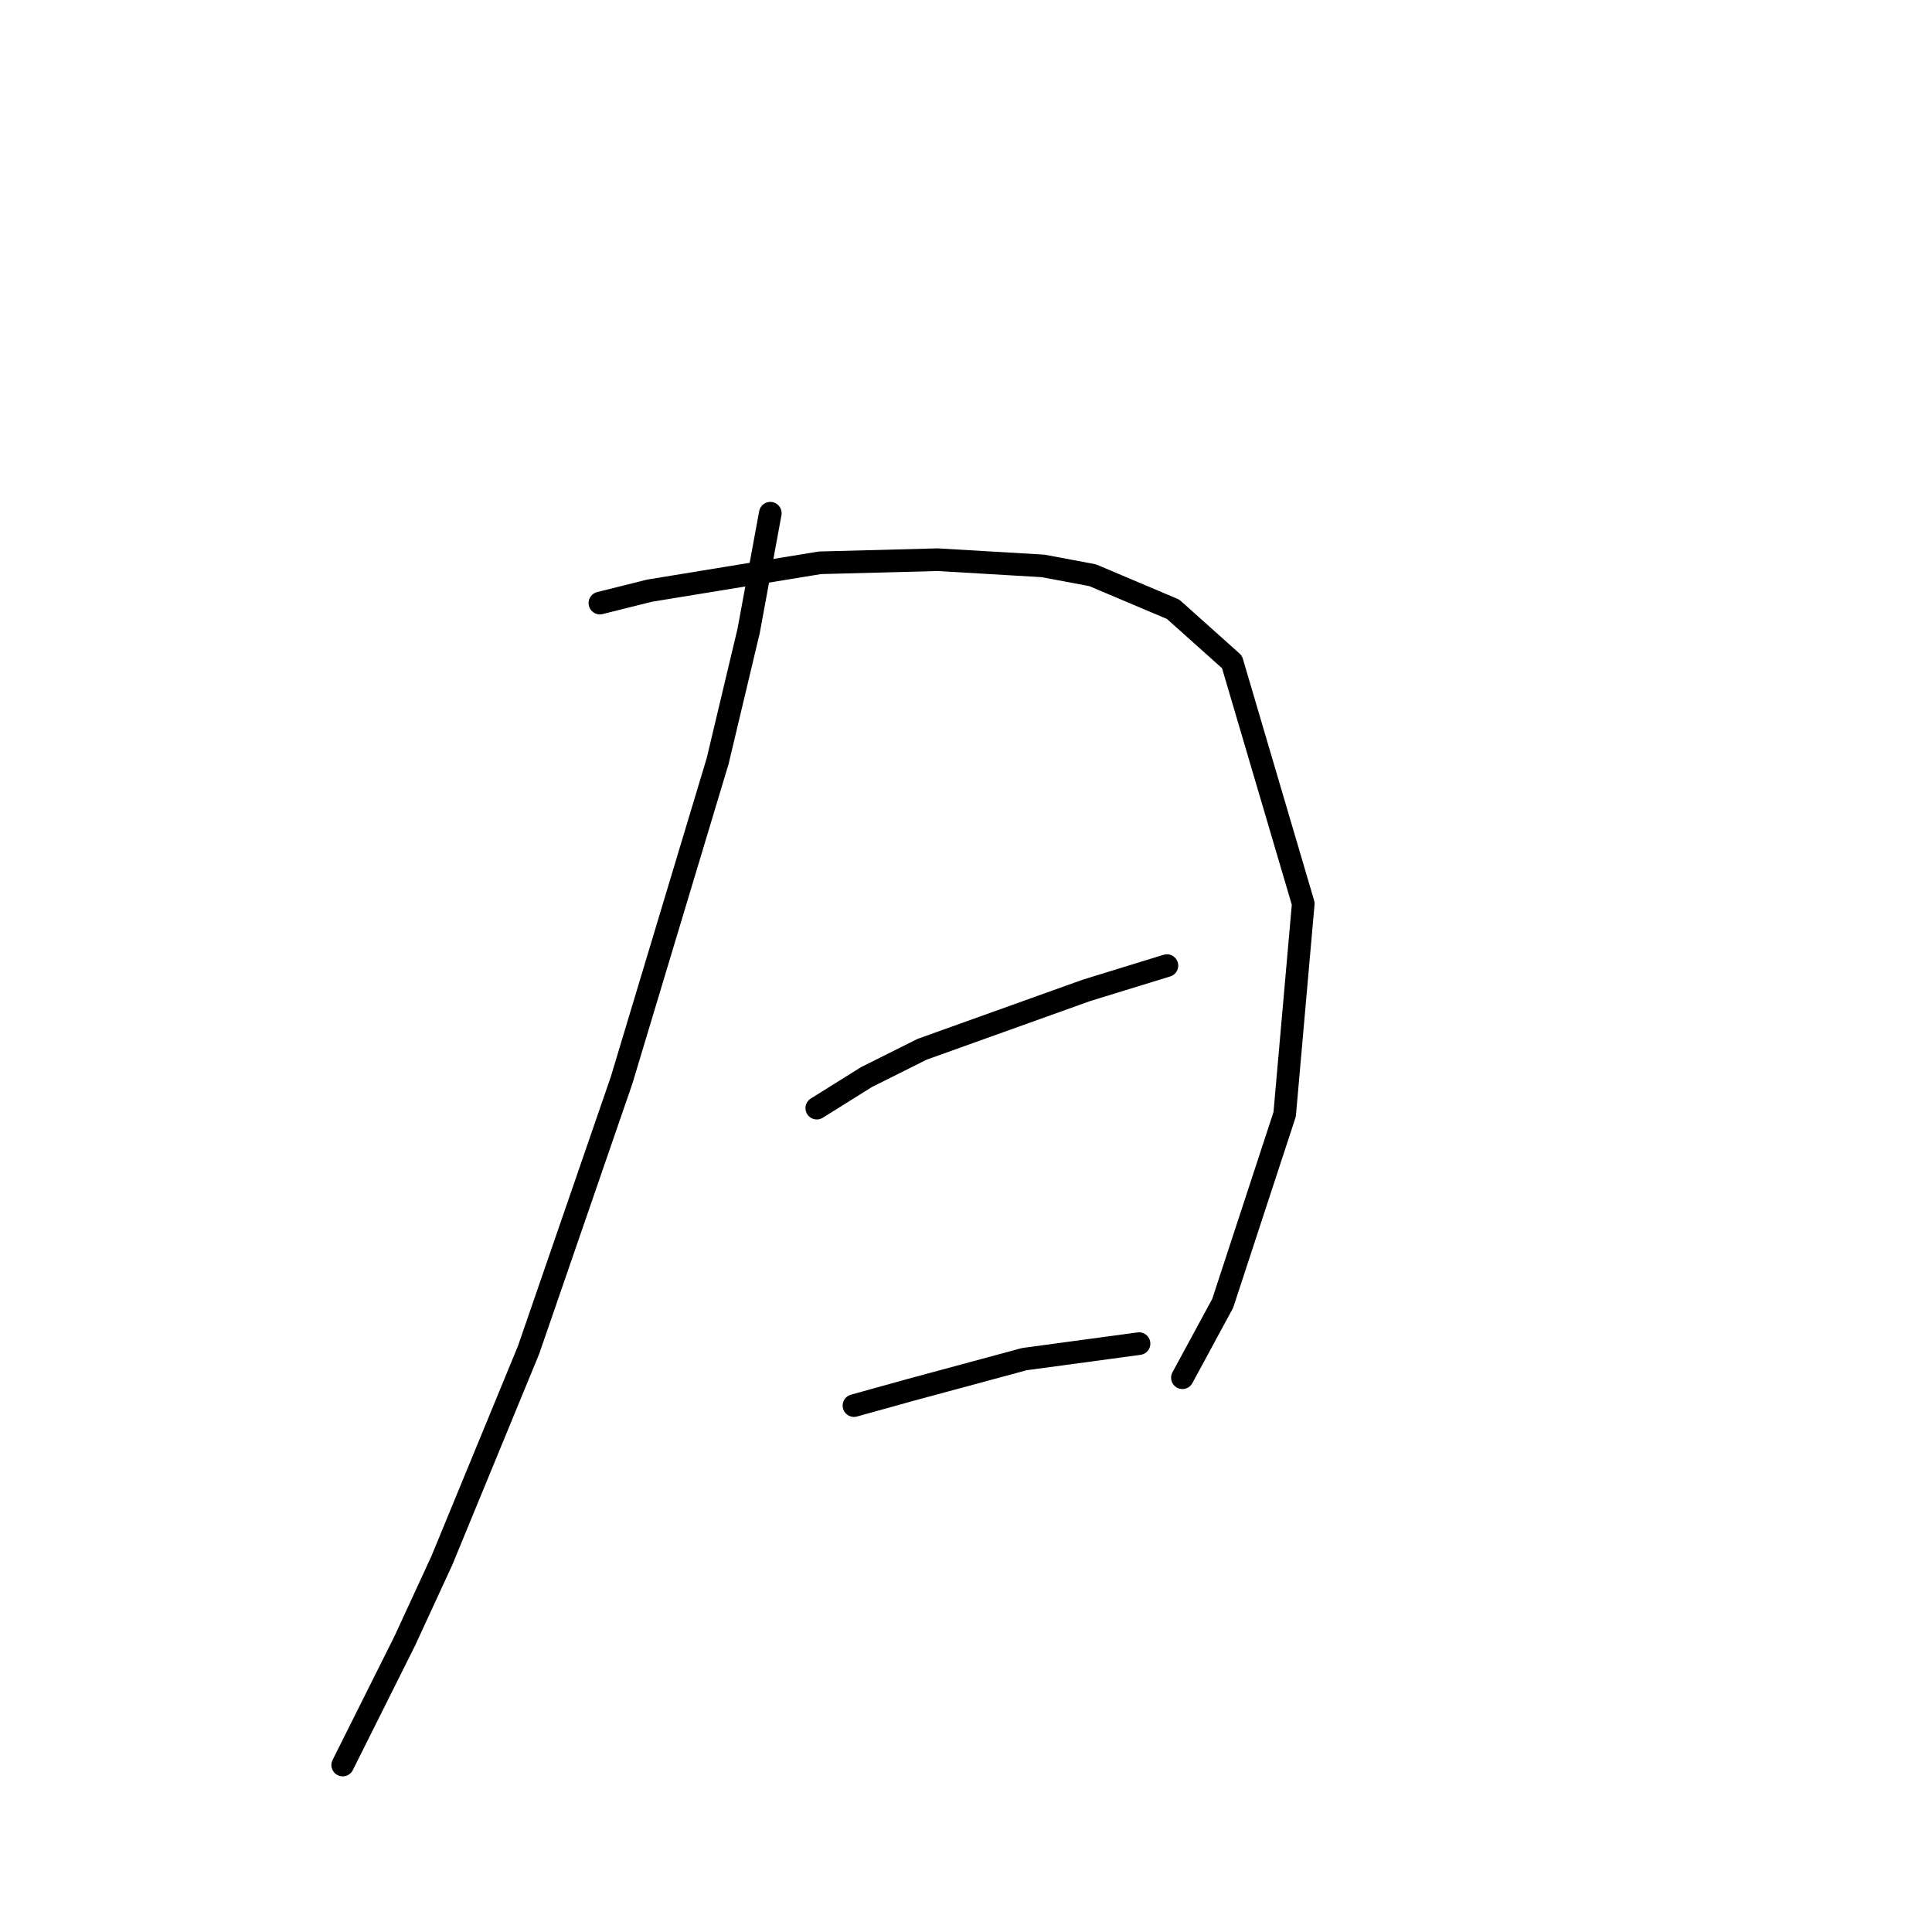 <?xml version="1.0" standalone="no"?>
    <svg width="256" height="256" xmlns="http://www.w3.org/2000/svg" version="1.1">
    <polyline stroke="black" stroke-width="3" stroke-linecap="round" fill="transparent" stroke-linejoin="round" points="102.07 68.005 99.196 83.606 95.09 100.85 82.363 143.139 70.045 178.859 58.549 206.778 53.623 217.453 45.411 233.875 45.411 233.875 " />
        <polyline stroke="black" stroke-width="3" stroke-linecap="round" fill="transparent" stroke-linejoin="round" points="79.489 79.911 86.058 78.269 108.639 74.574 124.241 74.163 138.2 74.984 144.769 76.216 155.444 80.732 163.245 87.712 172.688 119.737 170.225 147.655 162.013 172.7 156.676 182.554 156.676 182.554 " />
        <polyline stroke="black" stroke-width="3" stroke-linecap="round" fill="transparent" stroke-linejoin="round" points="108.229 146.834 114.798 142.729 122.188 139.033 143.948 131.233 154.623 127.948 154.623 127.948 " />
        <polyline stroke="black" stroke-width="3" stroke-linecap="round" fill="transparent" stroke-linejoin="round" points="113.155 186.249 120.546 184.196 135.737 180.091 150.928 178.038 150.928 178.038 " />
        </svg>
